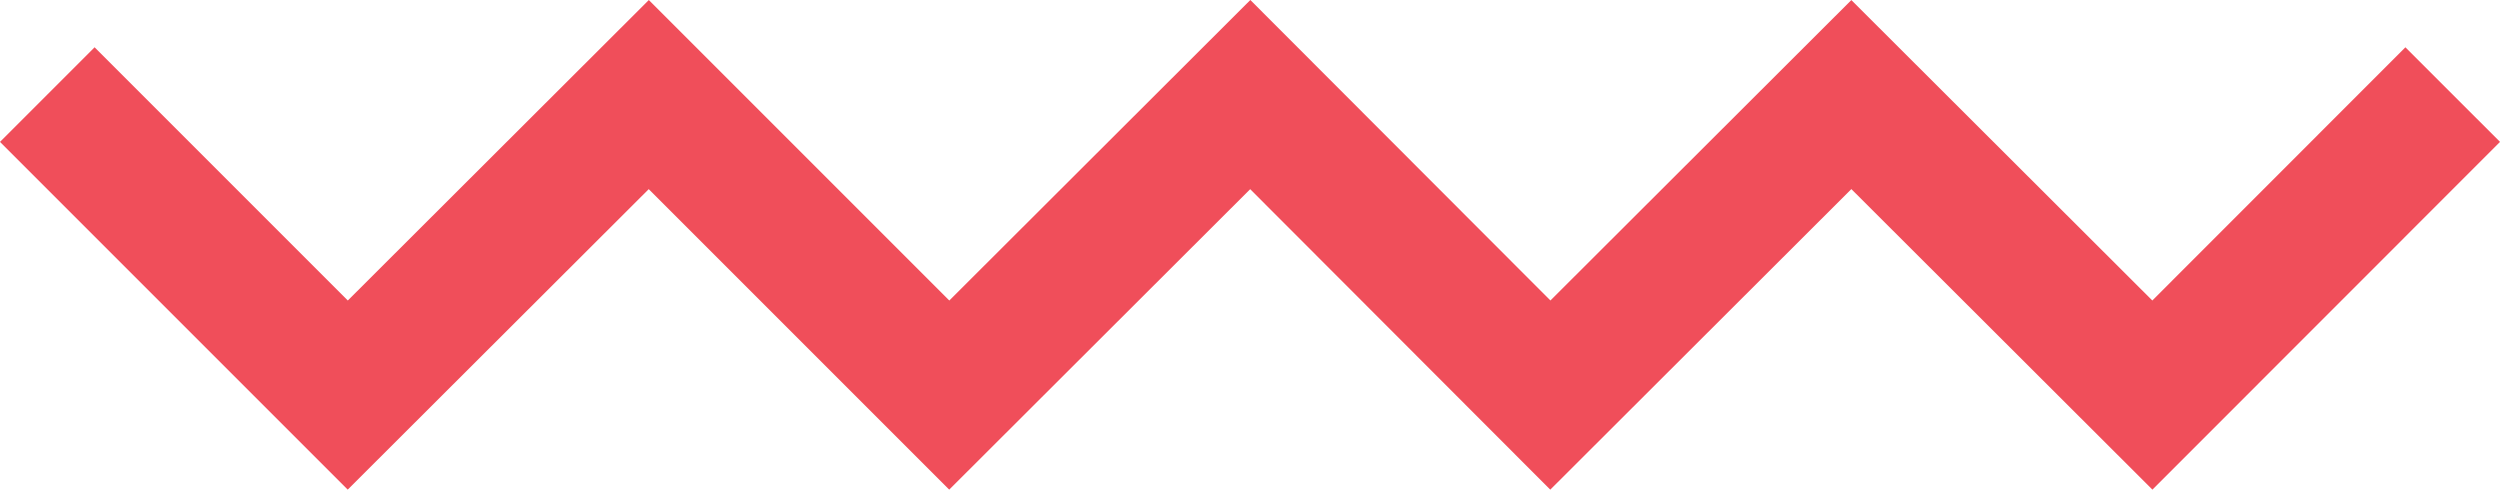 <svg xmlns="http://www.w3.org/2000/svg" width="37.374" height="7.32" viewBox="0 0 37.374 7.32">
  <path id="Tracé_1" data-name="Tracé 1" d="M2.83,2.83,7.322,7.322l4.5-4.492,4.492,4.492,4.5-4.492L25.3,7.322,29.8,2.83l4.5,4.492L38.79,2.83" transform="translate(-2.123 -1.416)" fill="none" stroke="#f04e5a" stroke-width="2"/>
</svg>
